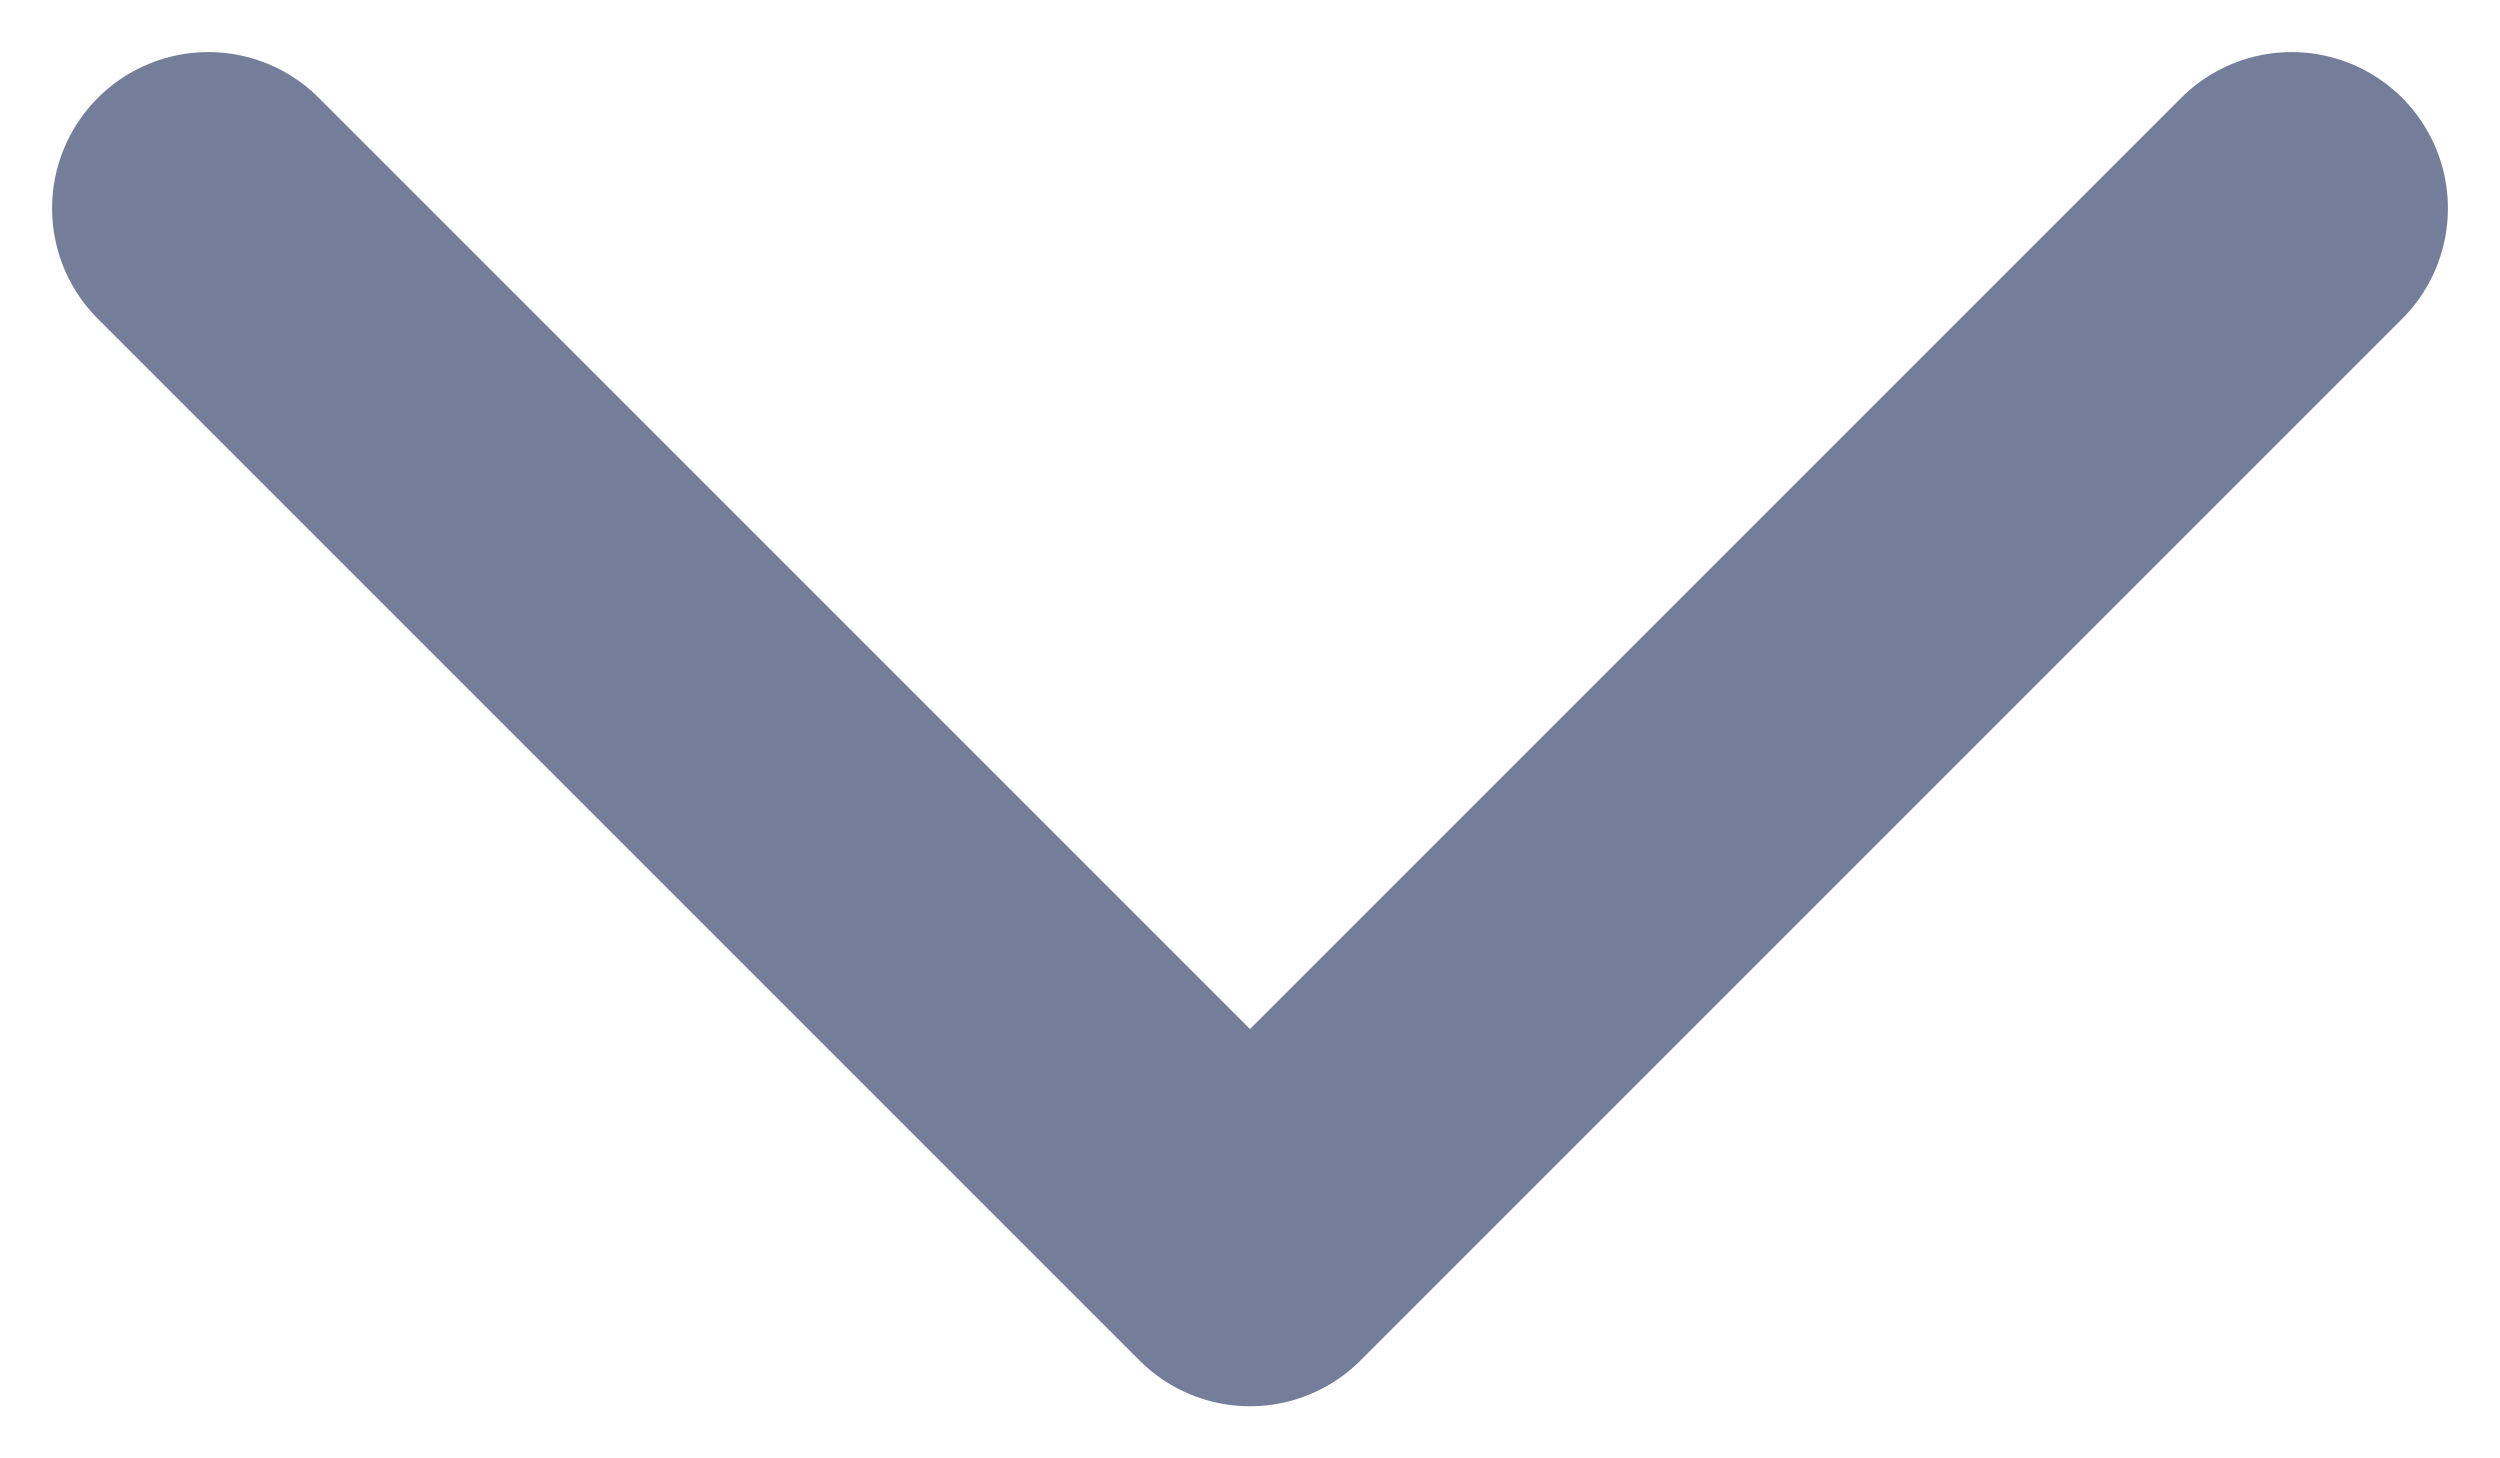 <svg xmlns="http://www.w3.org/2000/svg" width="12" height="7" viewBox="0 0 12 7" fill="none">
  <path d="M1 1L6 6L11 1" stroke="#747E9A" stroke-width="1.5" stroke-linecap="round" stroke-linejoin="round"/>
</svg>